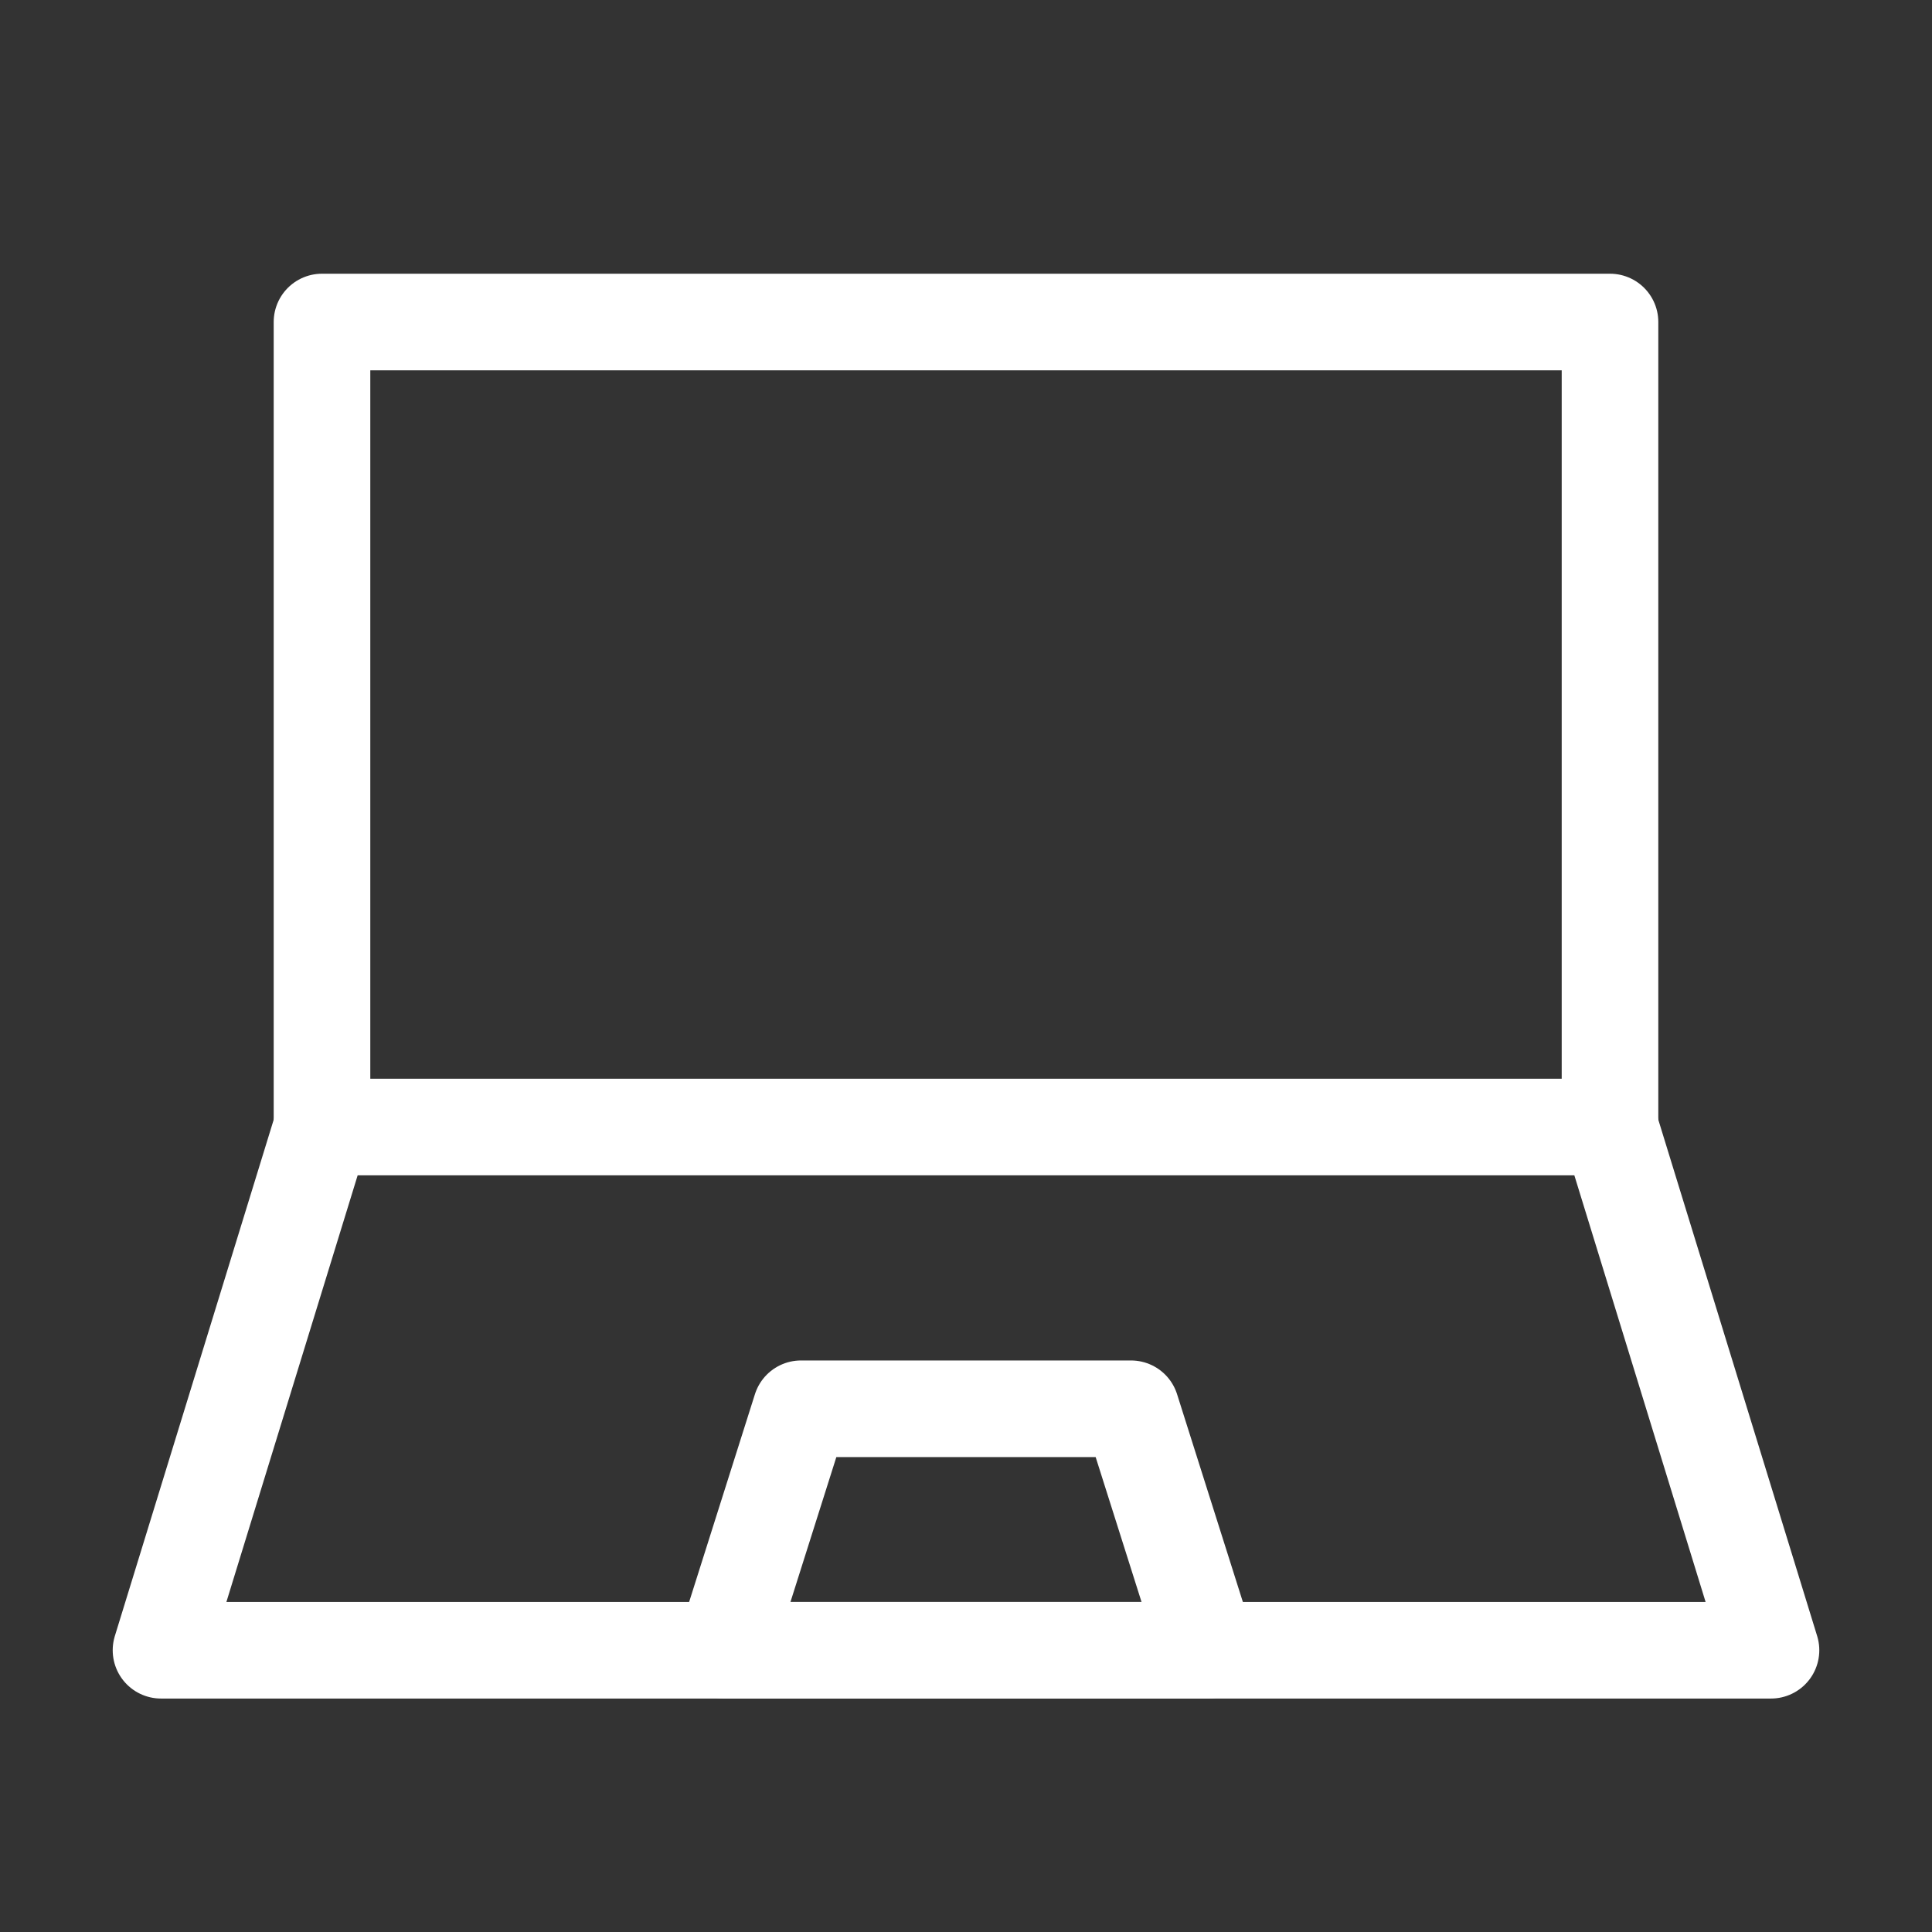 <svg width="80" height="80" viewBox="0 0 80 80" fill="none" xmlns="http://www.w3.org/2000/svg">
<rect x="0" y="0" width="80" height="80" fill="#333333" stroke="none"/>
<path d="M66.667 13.334H13.333V46.667H66.667V13.334Z" stroke="white" stroke-width="4" stroke-linecap="round" stroke-linejoin="round"/>
<path d="M13.333 46.666L6.667 68.333H73.333L66.667 46.666" stroke="white" stroke-width="4" stroke-linecap="round" stroke-linejoin="round"/>
<path d="M33.167 58.334H46.833L50 68.334H30L33.167 58.334Z" stroke="white" stroke-width="4" stroke-linecap="round" stroke-linejoin="round"/>
</svg>

